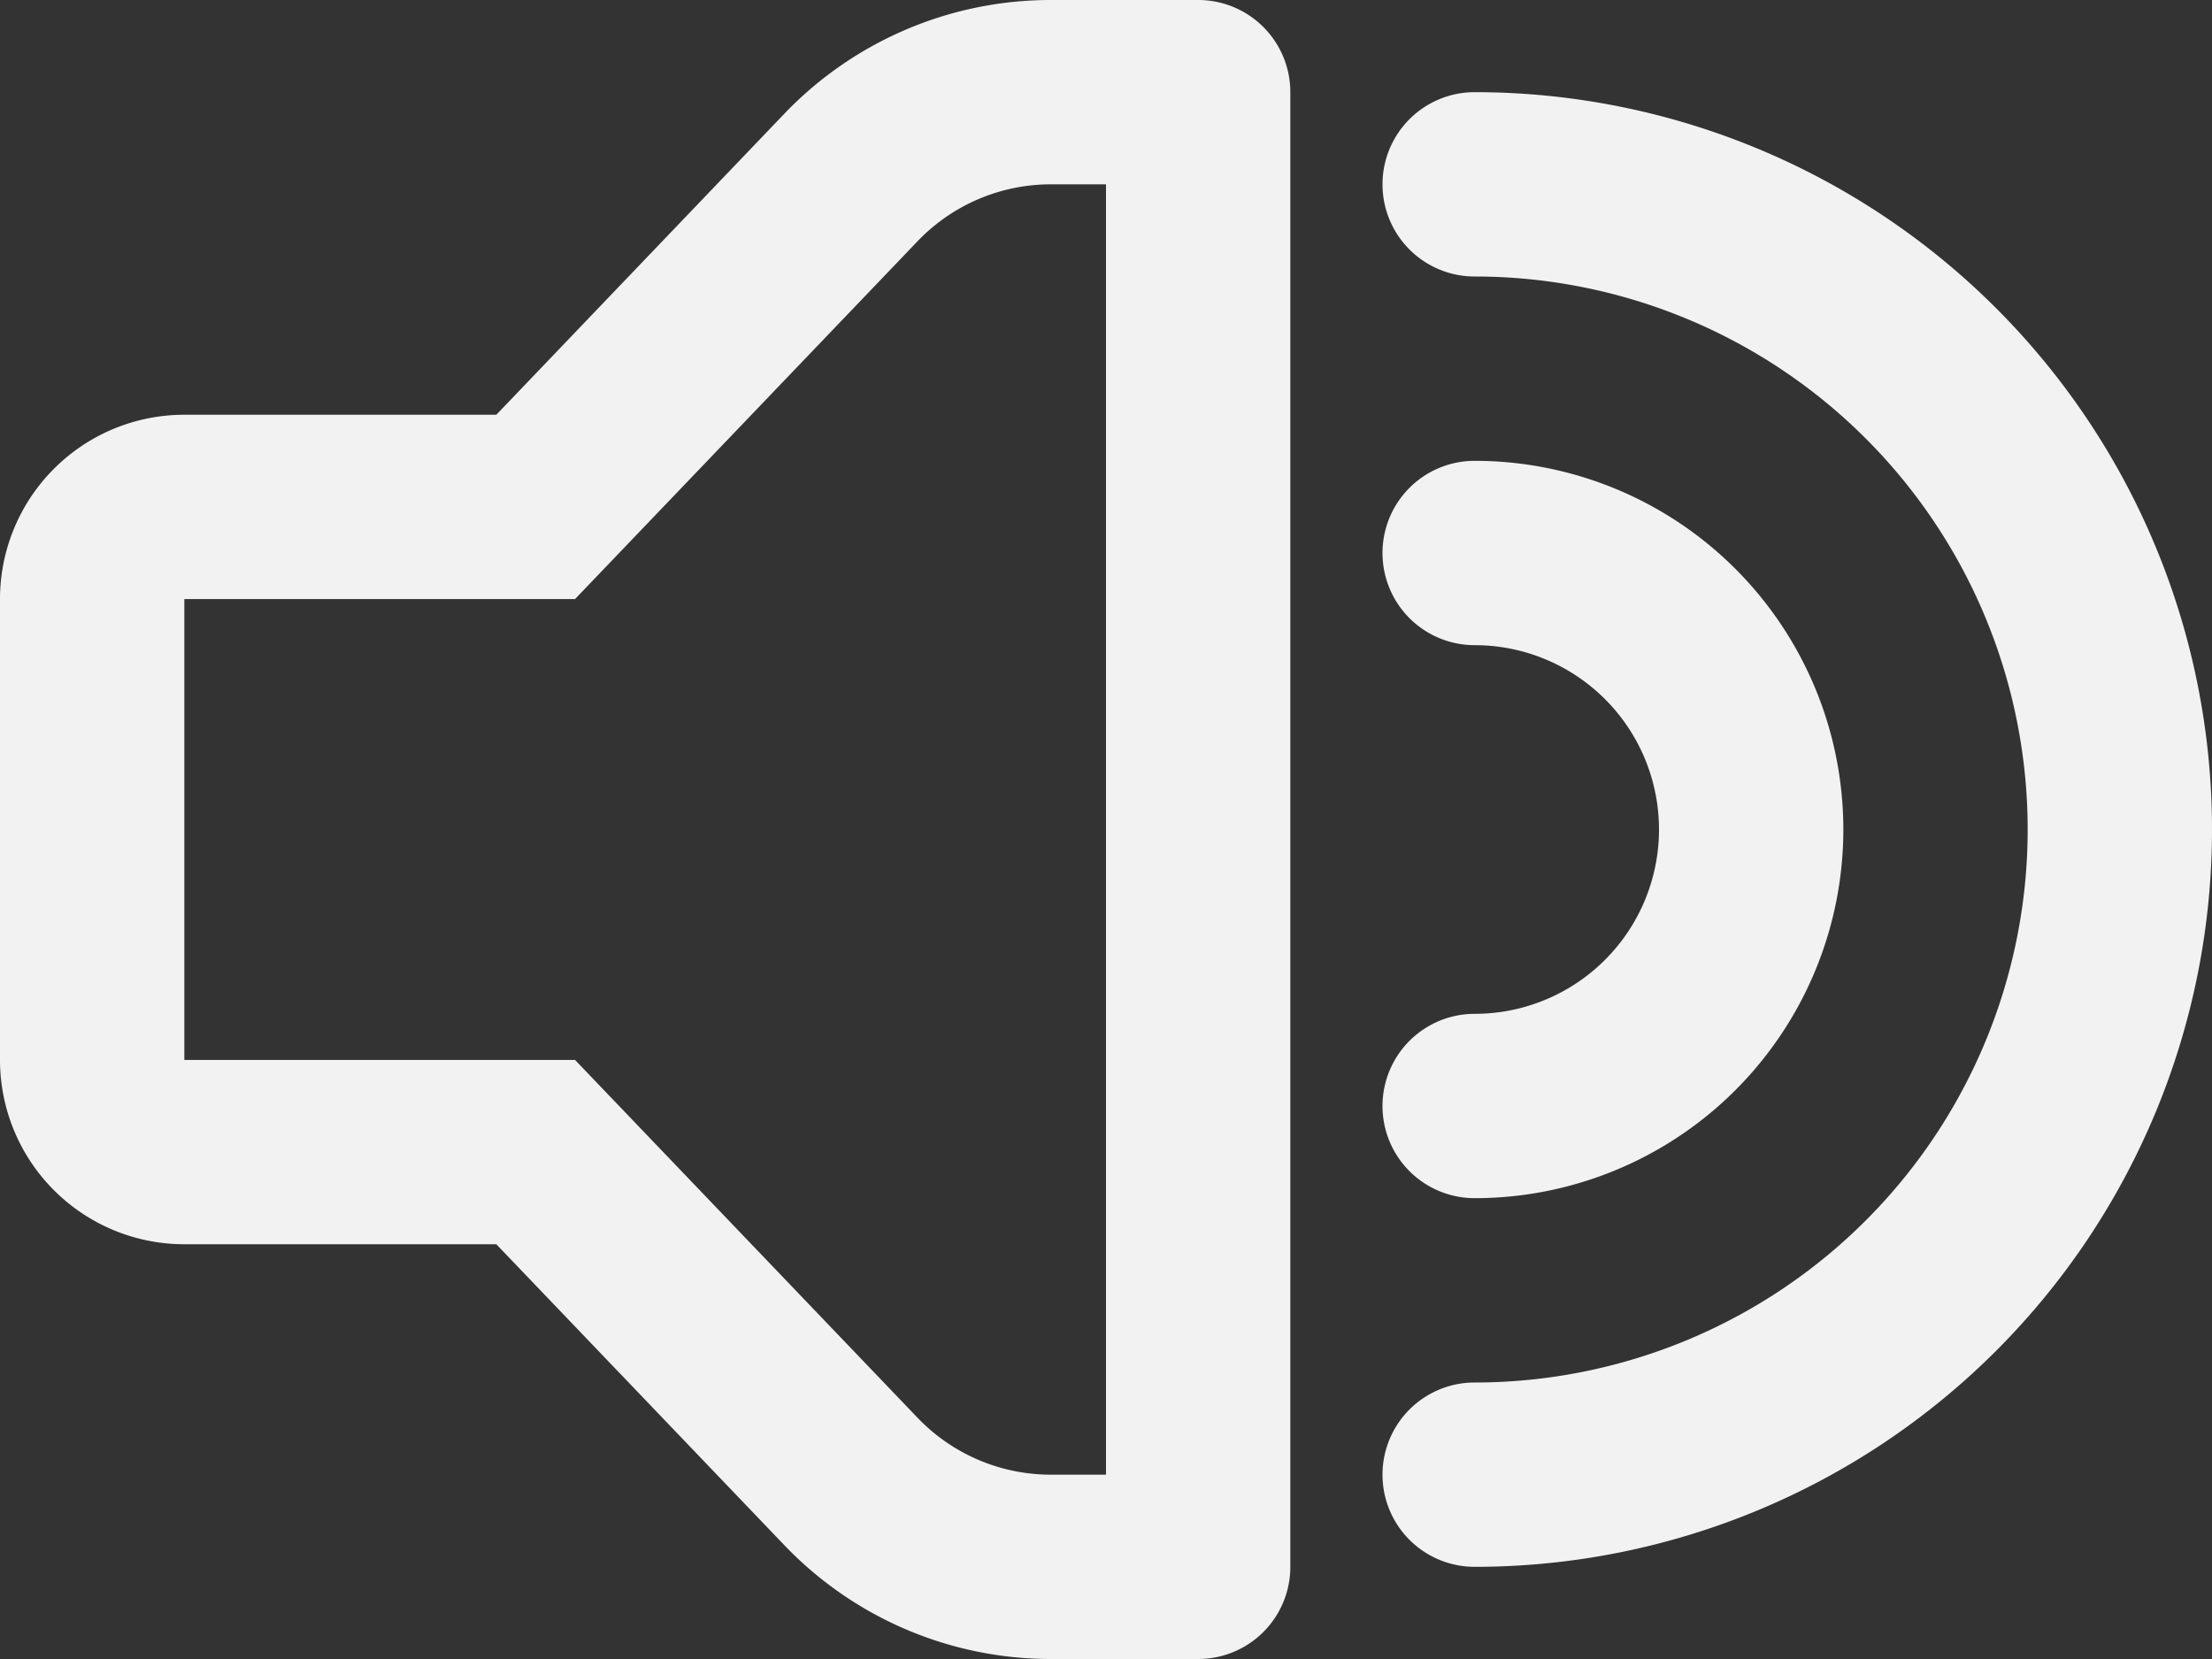 <svg xmlns="http://www.w3.org/2000/svg" width="24" height="18" viewBox="0 0 24 18">
  <rect x="0" y="0" width="24" height="18" fill="#333333" stroke="none"/>
  <path id="volume-up" d="M12,2h-.6a2,2,0,0,0-1.444.617L6.239,6.5H2v5H6.239l3.717,3.883A2,2,0,0,0,11.4,16H12ZM5.385,4.5,8.51,1.234A4,4,0,0,1,11.4,0H13a1,1,0,0,1,1,1V17a1,1,0,0,1-1,1H11.4a4,4,0,0,1-2.889-1.234L5.385,13.5H2a2,2,0,0,1-2-2v-5a2,2,0,0,1,2-2ZM16,7a1,1,0,0,1,0-2,4,4,0,0,1,0,8,1,1,0,0,1,0-2,2,2,0,0,0,0-4Zm0-4a1,1,0,0,1,0-2,8,8,0,0,1,0,16,1,1,0,0,1,0-2A6,6,0,0,0,16,3Z" fill="#f2f2f2"/>
</svg>
